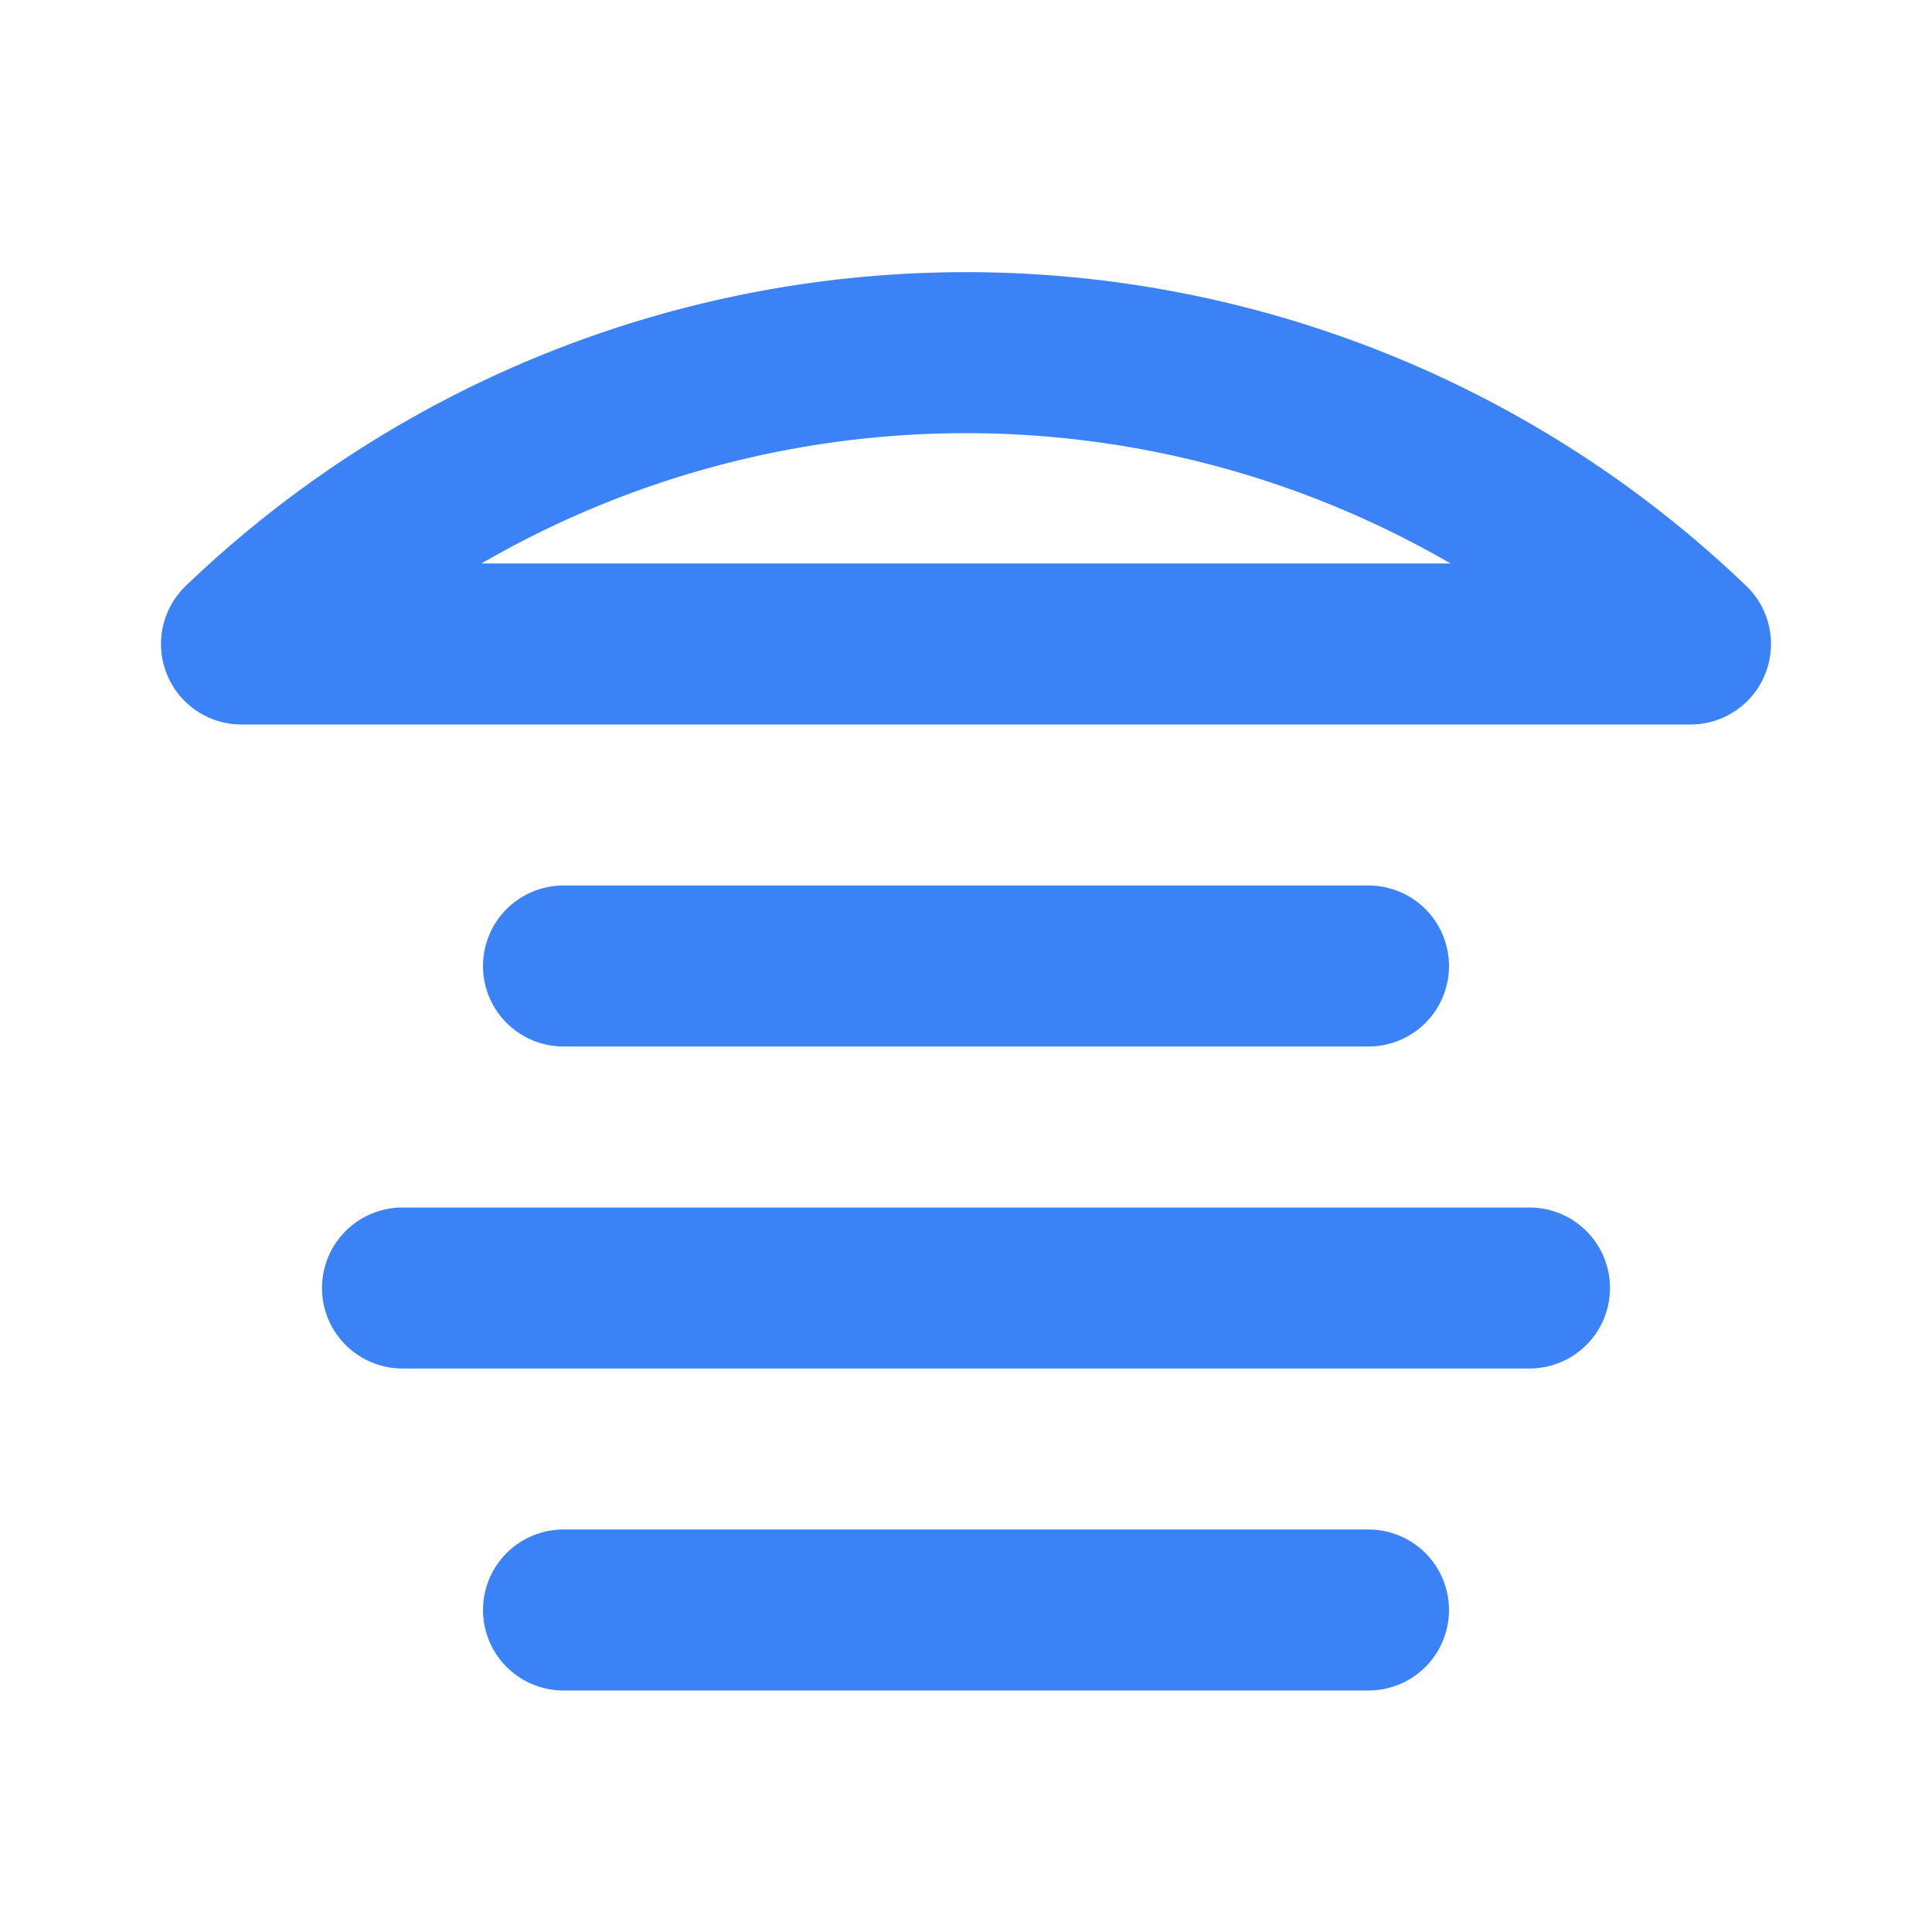<svg xmlns="http://www.w3.org/2000/svg" width="24" height="24" viewBox="0 0 24 24" fill="none" stroke="#3B82F6" stroke-width="2" stroke-linecap="round" stroke-linejoin="round">
  <path d="M3 8a13 13 0 0 1 18 0H3Z"></path>
  <path d="M7 12h10"></path>
  <path d="M5 16h14"></path>
  <path d="M7 20h10"></path>
</svg>